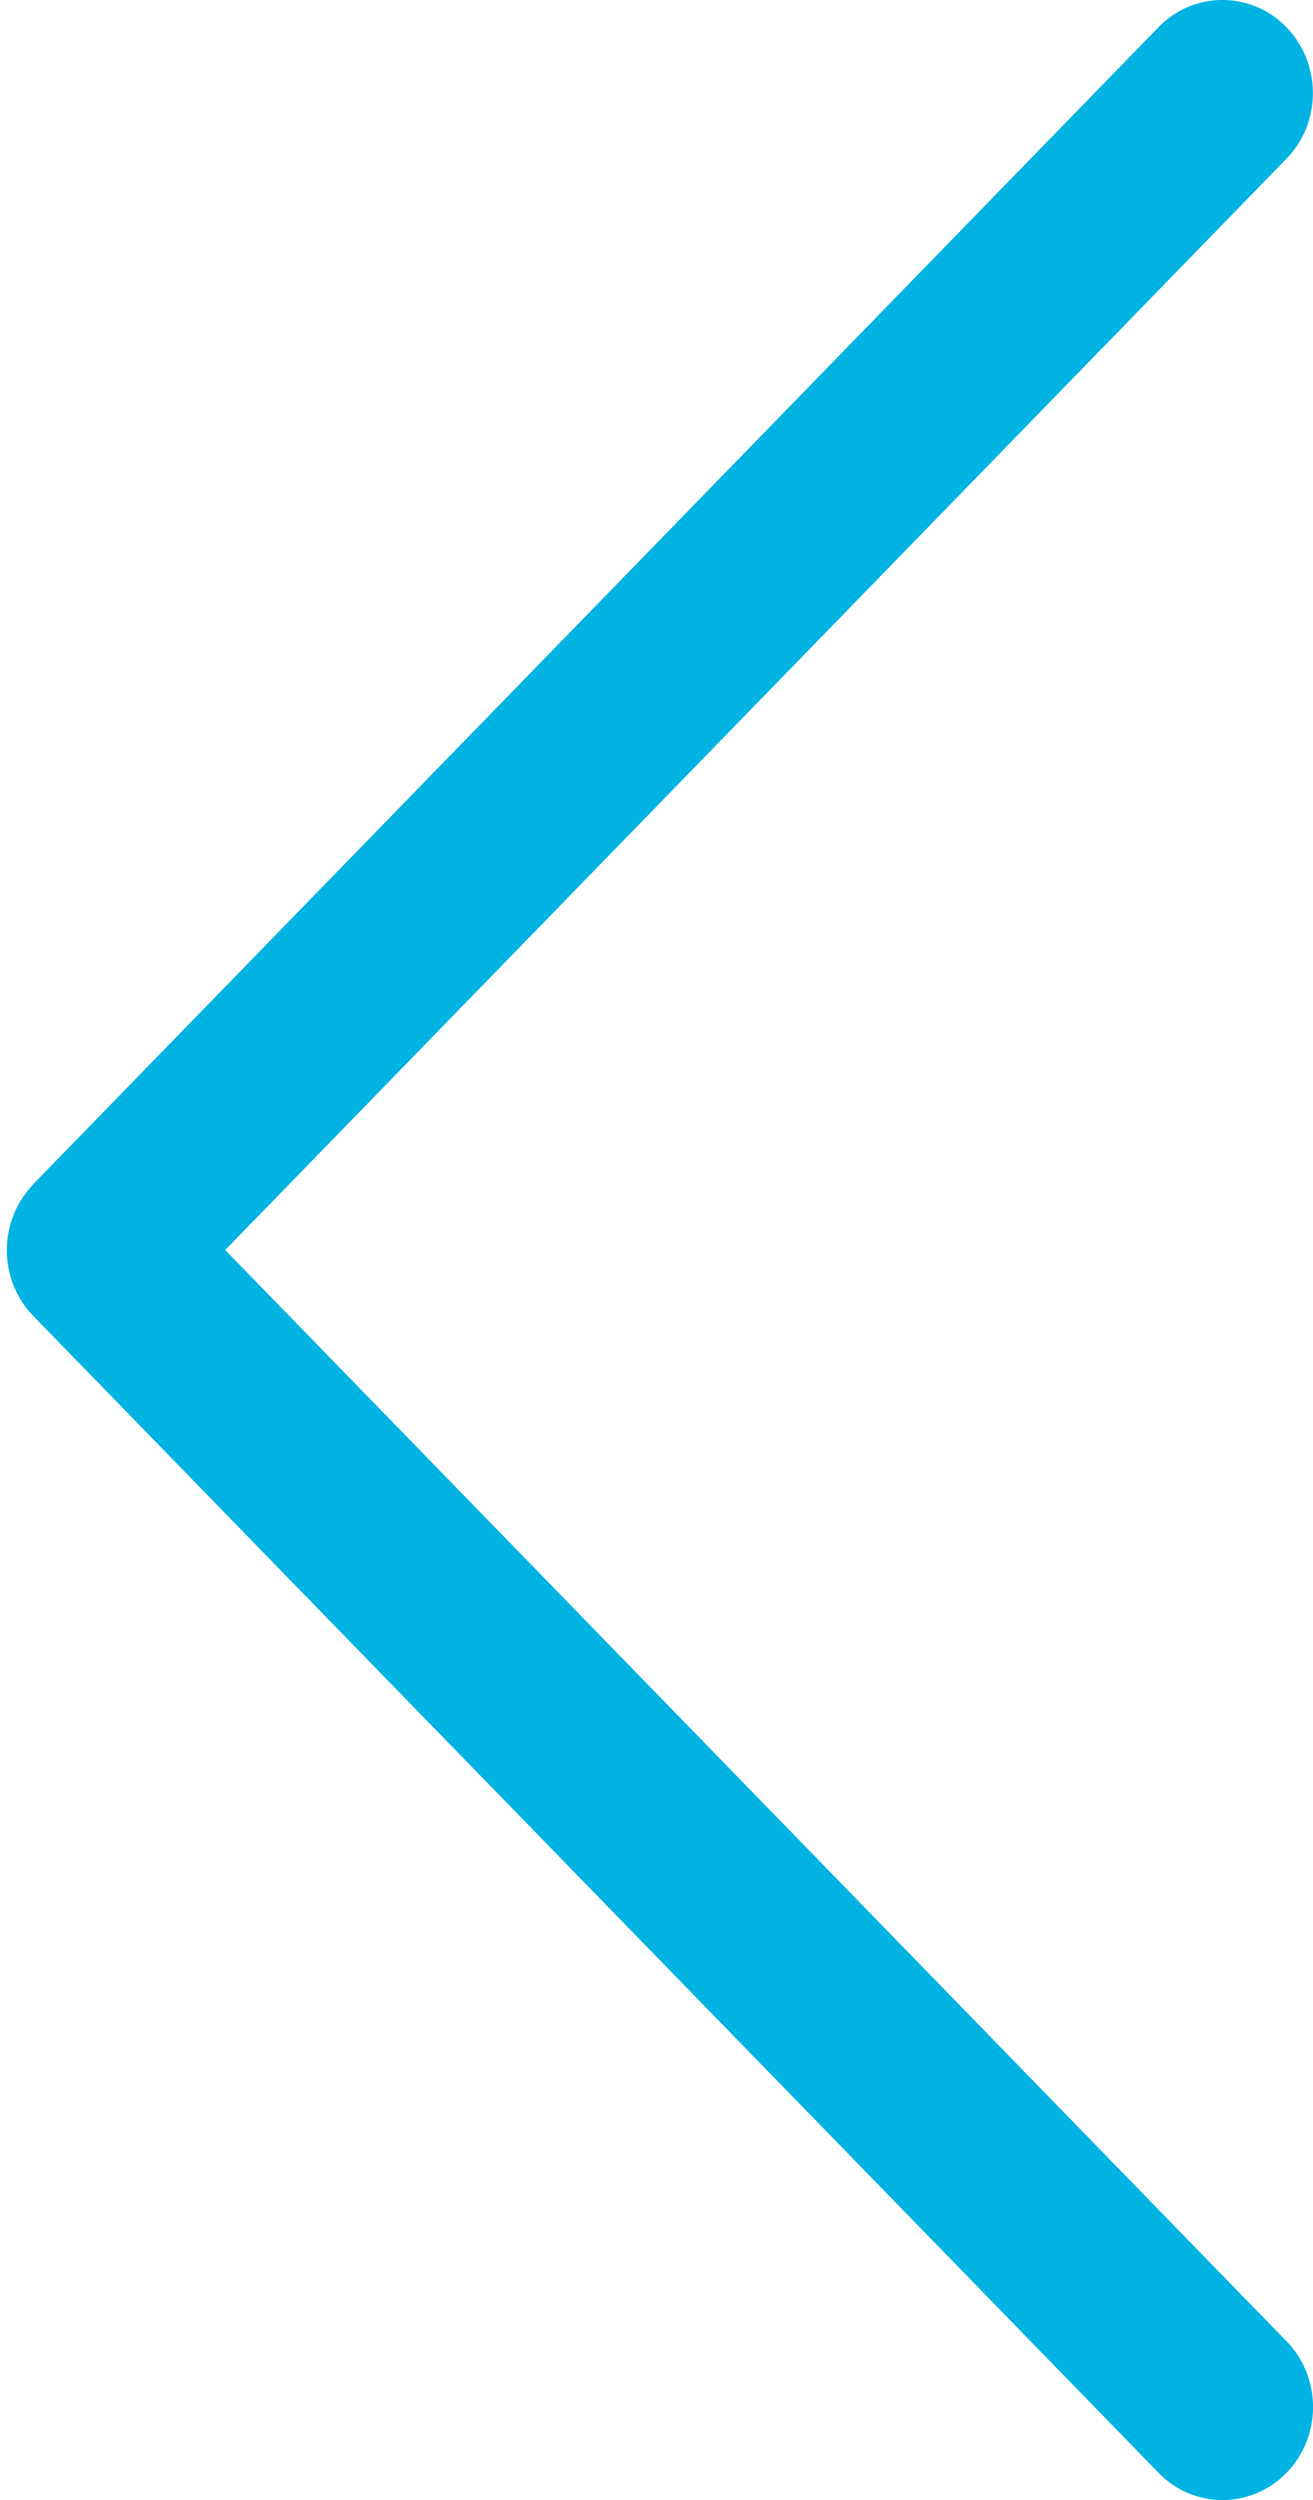 <svg xmlns="http://www.w3.org/2000/svg" width="31" height="59" viewBox="0 0 31 59">
    <g fill="none" fill-rule="evenodd">
        <g fill="#00B3E3" fill-rule="nonzero">
            <g>
                <g>
                    <path d="M30.216 27.947L3.594.587C2.75-.218 1.44-.193.628.642c-.812.836-.837 2.182-.055 3.048l25.11 25.81L.57 55.31c-.782.866-.758 2.212.055 3.048.813.835 2.123.86 2.965.057l20.006-20.556 6.619-6.803c.832-.858.832-2.246 0-3.104v-.004z" transform="translate(-32 -2513) translate(32 2513) matrix(-1 0 0 1 31 0)"/>
                </g>
            </g>
        </g>
    </g>
</svg>
